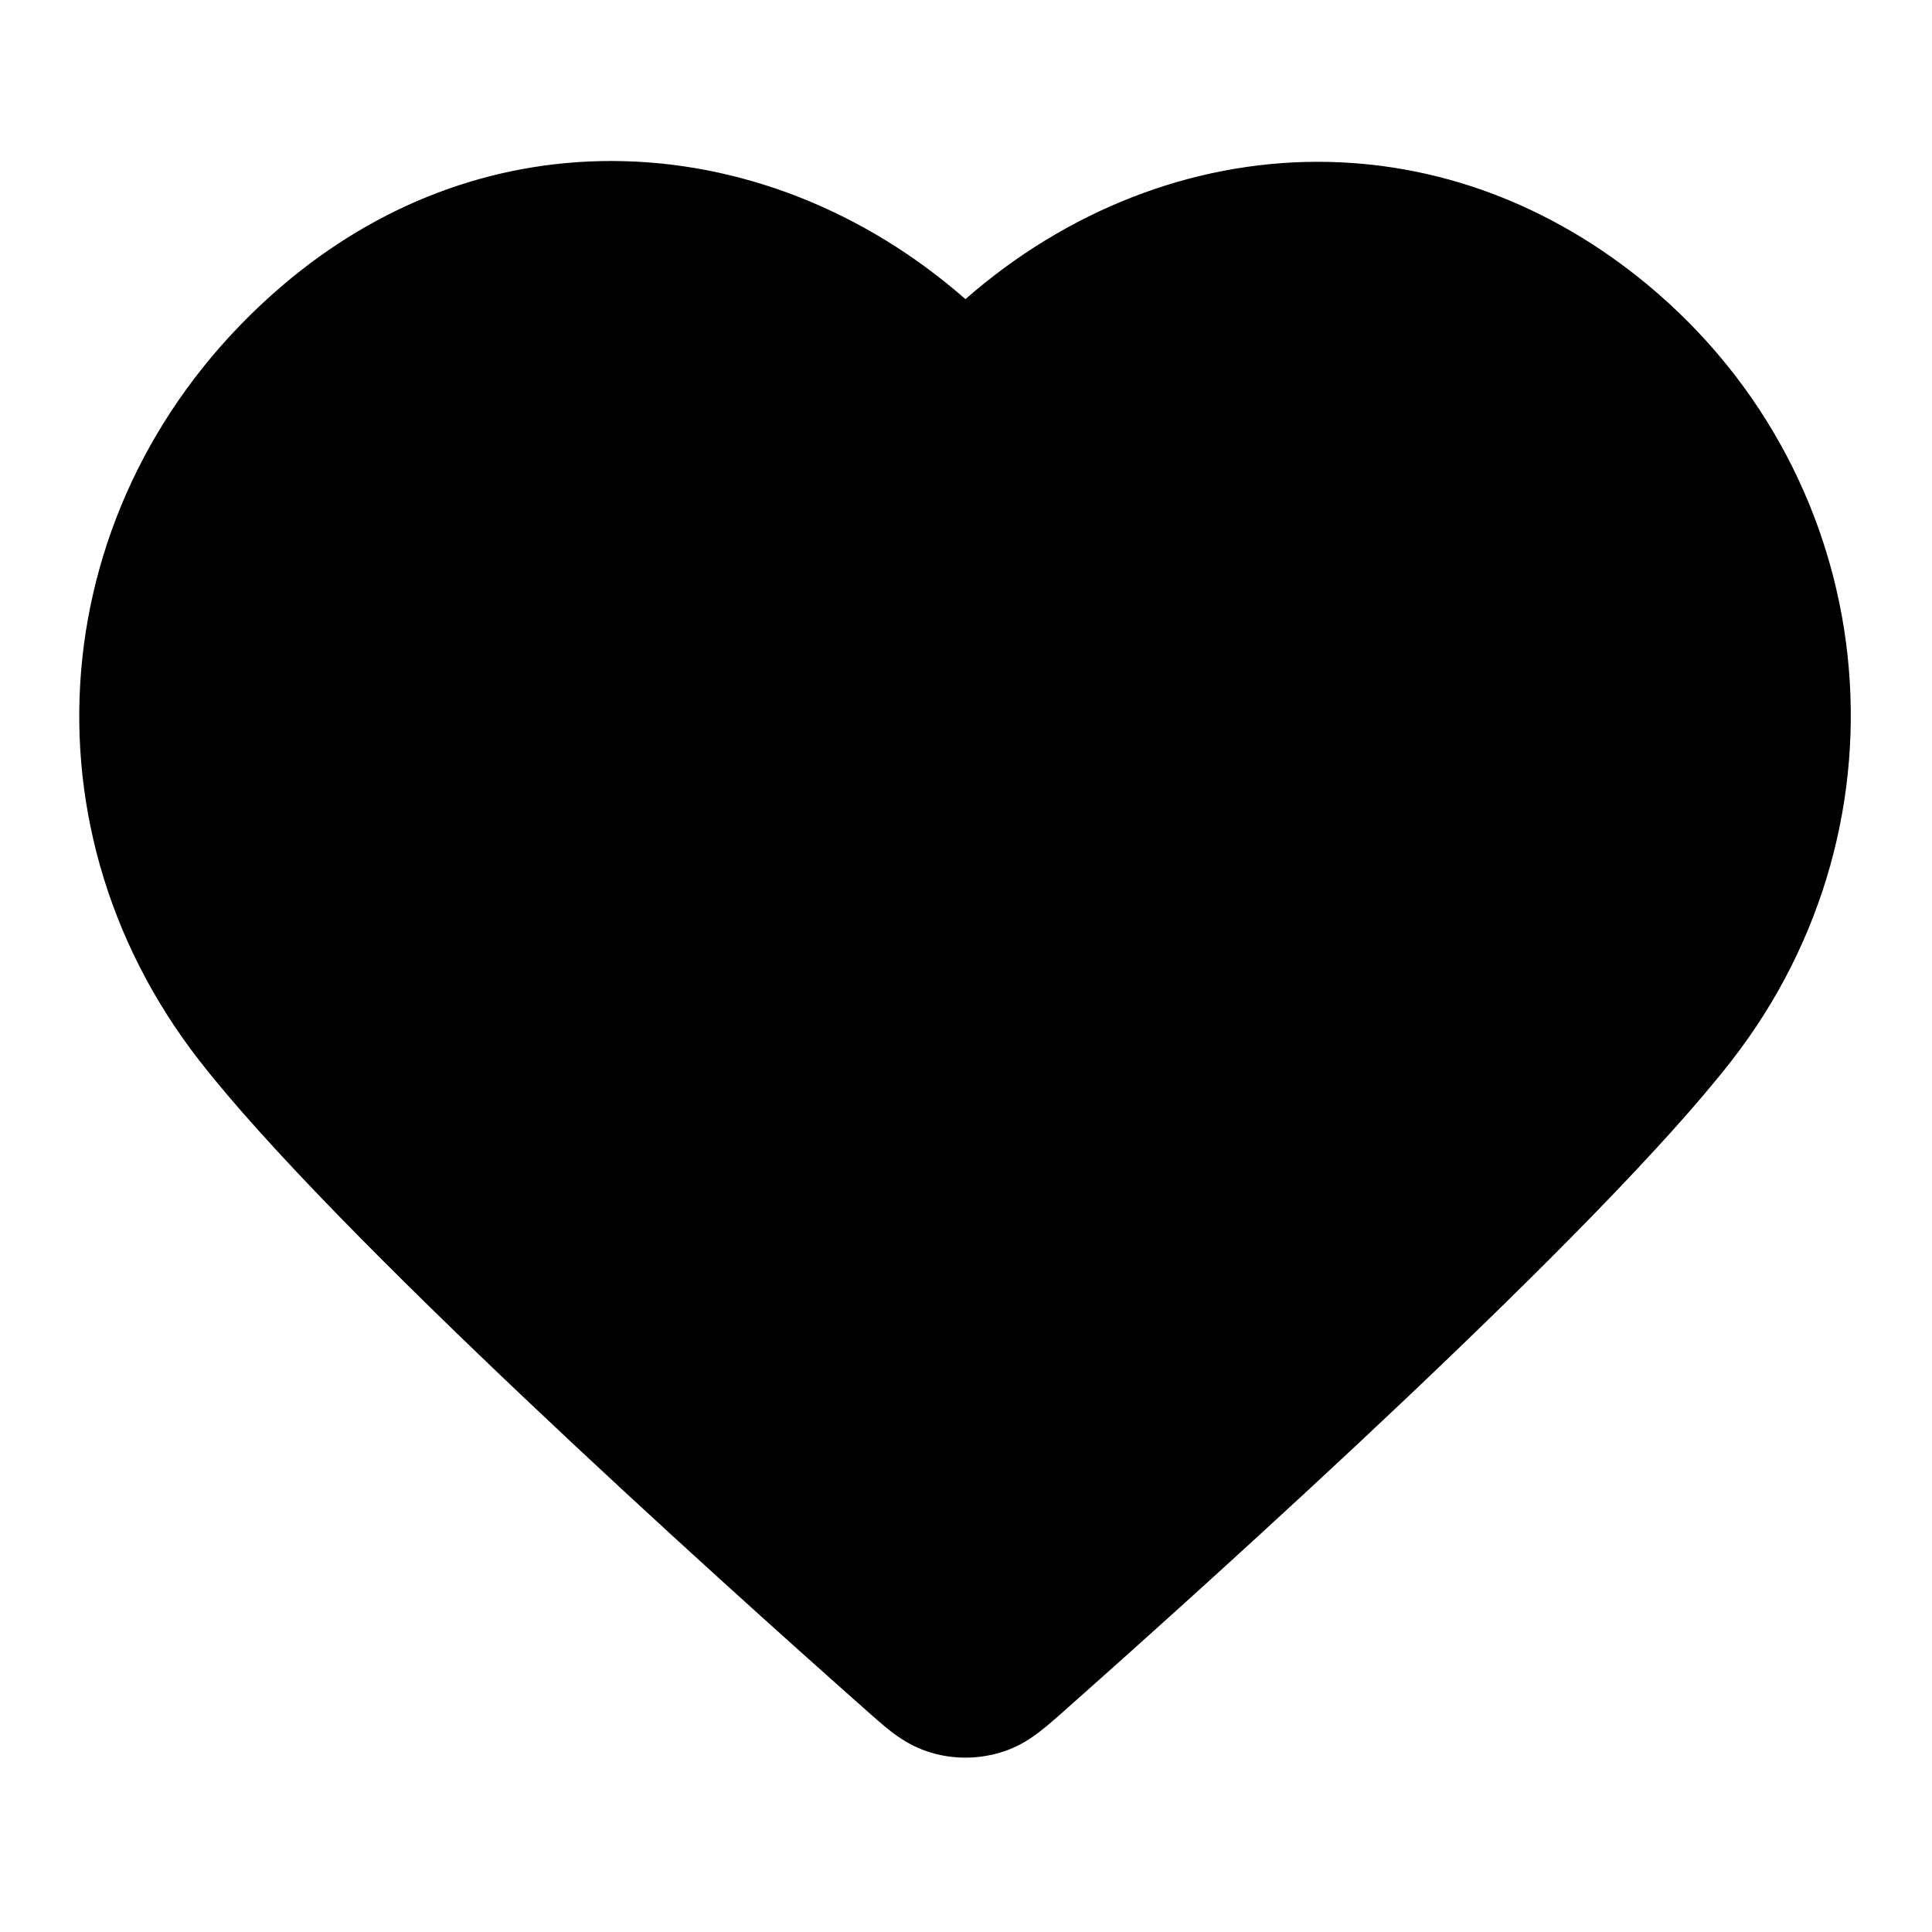 <svg xmlns="http://www.w3.org/2000/svg" xmlns:xlink="http://www.w3.org/1999/xlink" viewBox="0 0 24 24" xml:space="preserve">
<path d="M11.993,21.834c-0.146,0-0.289-0.021-0.427-0.062c-0.315-0.094-0.515-0.27-0.747-0.474
	c-1.964-1.739-6.688-5.993-8.344-8.125C0.146,10.178,0.589,6.041,3.505,3.55C4.691,2.536,6.105,2,7.592,2
	c1.589,0,3.146,0.615,4.401,1.716c1.249-1.094,2.797-1.706,4.376-1.706c1.478,0,2.896,0.529,4.102,1.531
	c2.905,2.415,3.362,6.646,1.041,9.633c-1.652,2.127-6.379,6.384-8.334,8.116c-0.243,0.214-0.442,0.389-0.757,0.482
	C12.281,21.813,12.138,21.834,11.993,21.834z"/>
</svg>
